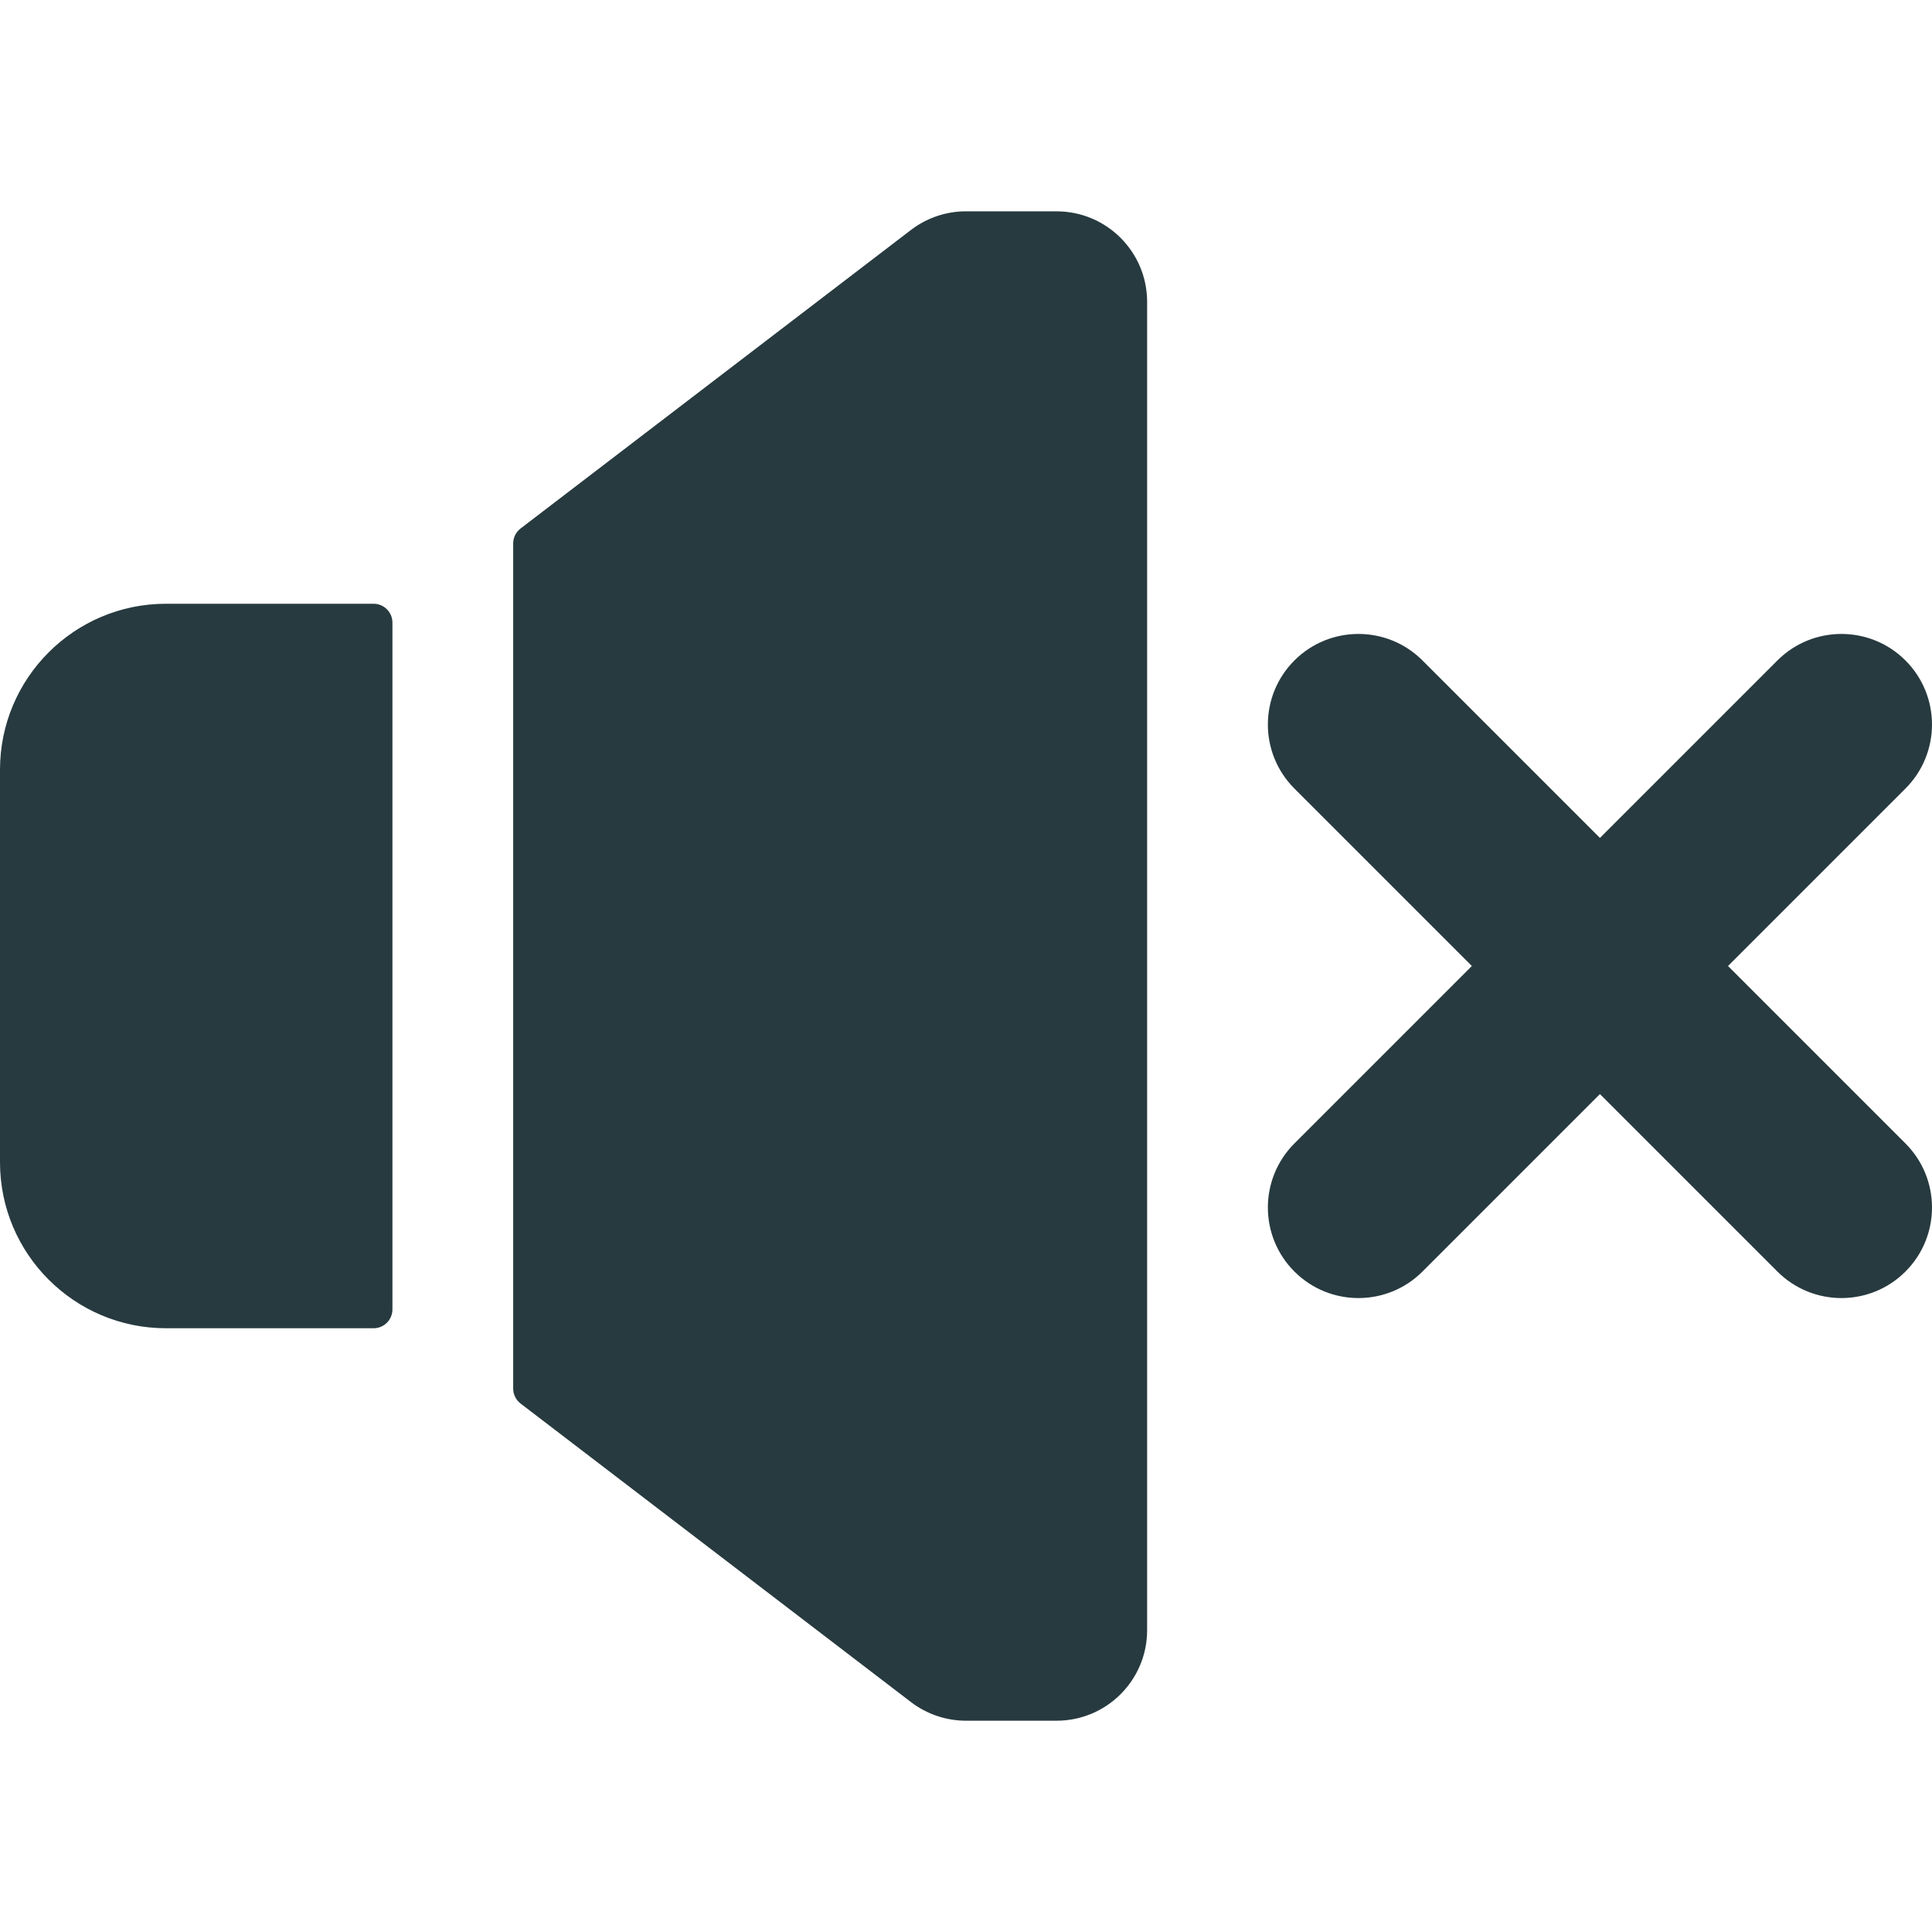 <?xml version="1.0" encoding="UTF-8"?>
<svg fill="#273a3f" class="" enable-background="new 0 0 512 512" version="1.1" viewBox="0 0 512 512" xml:space="preserve" xmlns="http://www.w3.org/2000/svg"><g><path class="" d="m457.94 256 47.029-47.029c9.372-9.373 9.372-24.568 0-33.941-9.373-9.373-24.568-9.373-33.941 0l-47.029 47.029-47.029-47.029c-9.373-9.373-24.568-9.373-33.941 0-9.372 9.373-9.372 24.568 0 33.941l47.029 47.029-47.029 47.029c-9.372 9.373-9.372 24.568 0 33.941 4.686 4.687 10.827 7.03 16.97 7.03s12.284-2.343 16.971-7.029l47.029-47.03 47.029 47.029c4.687 4.687 10.828 7.03 16.971 7.03s12.284-2.343 16.971-7.029c9.372-9.373 9.372-24.568 0-33.941z" data-original="#000000"/><path class="" d="m99 160h-55c-24.301 0-44 19.699-44 44v104c0 24.301 19.699 44 44 44h55c2.761 0 5-2.239 5-5v-182c0-2.761-2.239-5-5-5z" data-original="#000000"/><path class="" d="m280 56h-24c-5.269 0-10.392 1.734-14.578 4.935l-103.46 79.116c-1.237 0.946-1.963 2.414-1.963 3.972v223.96c0 1.557 0.726 3.026 1.963 3.972l103.46 79.115c4.186 3.201 9.309 4.936 14.579 4.936h23.999c13.255 0 24-10.745 24-24v-352c0-13.255-10.745-24-24-24z" data-original="#000000"/></g></svg>
